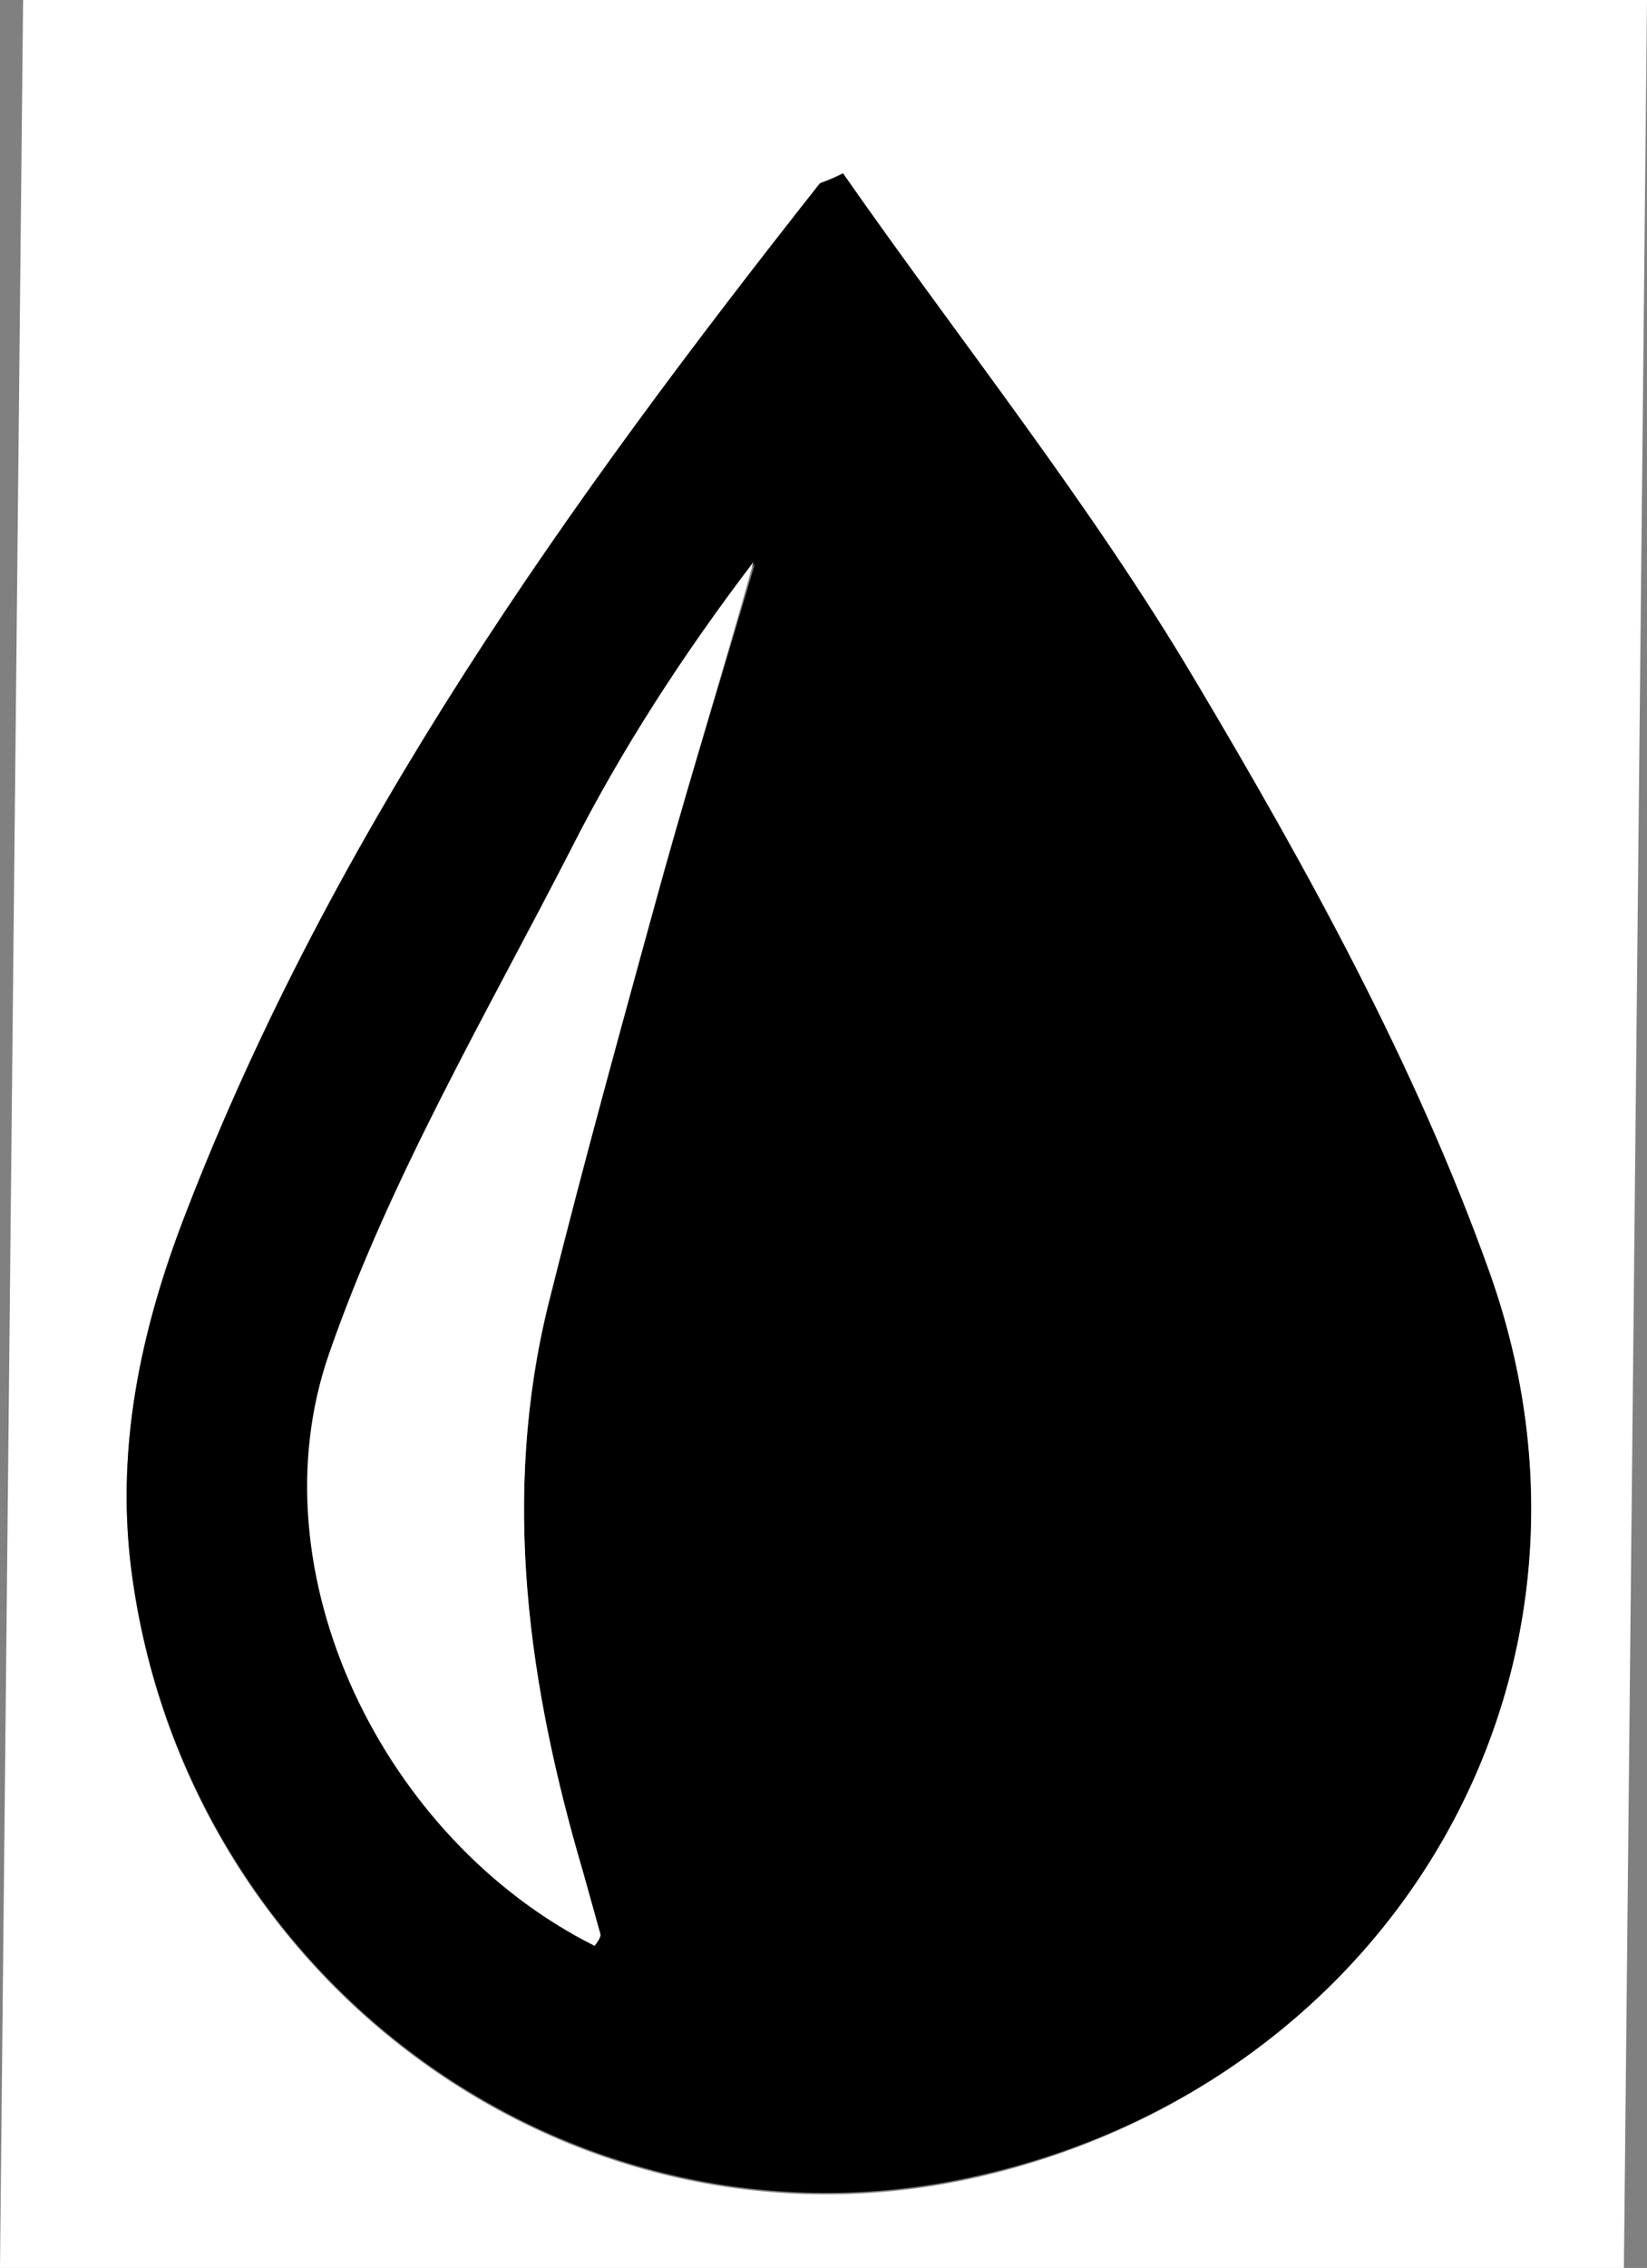 <?xml version="1.0" encoding="utf-8"?>
<!-- Generator: Adobe Illustrator 19.2.1, SVG Export Plug-In . SVG Version: 6.00 Build 0)  -->
<svg version="1.1" id="Layer_1" xmlns="http://www.w3.org/2000/svg" xmlns:xlink="http://www.w3.org/1999/xlink" x="0px" y="0px"
	 viewBox="0 0 114.1 157" style="enable-background:new 0 0 114.1 157;" xml:space="preserve">
<rect x="0" y="0" width="114.1" height="157" fill="#808080" stroke="none"/>
<style type="text/css">
	.st0{clip-path:url(#SVGID_2_);}
	.st1{fill:#FFFFFF;}
</style>
<g>
	<defs>
		<polygon id="SVGID_1_" points="1.6,0 114.1,0 112.5,157 0,157 		"/>
	</defs>
	<clipPath id="SVGID_2_">
		<use xlink:href="#SVGID_1_"  style="overflow:visible;"/>
	</clipPath>
	<g class="st0">
		<g>
			<path class="st1" d="M170,194c-74.9,0-149.9,0-224.9,0c0-74.9,0-149.8,0-224.8c74.9,0,149.9,0,224.9,0C170,44,170,119,170,194z
				 M58.4,12c-1.1,0.5-1.5,0.6-1.7,0.8C39.3,34.9,23.1,57.6,12.9,84c-3.2,8.2-5,16.6-3.7,25.5c4.1,28.4,31.2,47.5,58.6,41.2
				c28.6-6.6,45.3-34.8,35.4-62.5c-5.1-14.3-12.6-27.9-20.4-41C75.5,34.8,66.5,23.6,58.4,12z"/>
			<path d="M58.4,12c8.1,11.6,17.1,22.8,24.4,35.1c7.8,13.1,15.3,26.7,20.4,41c9.9,27.8-6.7,56-35.4,62.5
				c-27.4,6.3-54.5-12.8-58.6-41.2c-1.3-8.8,0.5-17.3,3.7-25.5c10.2-26.4,26.5-49.2,43.9-71.2C56.9,12.6,57.3,12.6,58.4,12z
				 M41.2,134.7c0.2-0.5,0.4-0.6,0.4-0.7c-0.4-1.4-0.8-2.9-1.2-4.3c-3.8-13-5.7-26.1-2.4-39.4c2.5-10,5.2-20,8-29.9
				c2-7.2,4.2-14.2,6.3-21.4c-4.9,6.3-9.1,12.9-12.6,19.8c-5.9,11.5-12.6,22.8-16.8,35C17.6,109,26.6,127.4,41.2,134.7z"/>
			<path class="st1" d="M41.2,134.7c-14.6-7.3-23.7-25.8-18.4-41c4.2-12.1,10.9-23.5,16.8-35c3.5-6.9,7.8-13.5,12.6-19.8
				C50.2,46.1,48,53.2,46,60.3c-2.7,9.9-5.5,19.9-8,29.9c-3.3,13.4-1.4,26.5,2.4,39.4c0.4,1.4,0.8,2.9,1.2,4.3
				C41.6,134.1,41.5,134.3,41.2,134.7z"/>
		</g>
	</g>
</g>
</svg>

